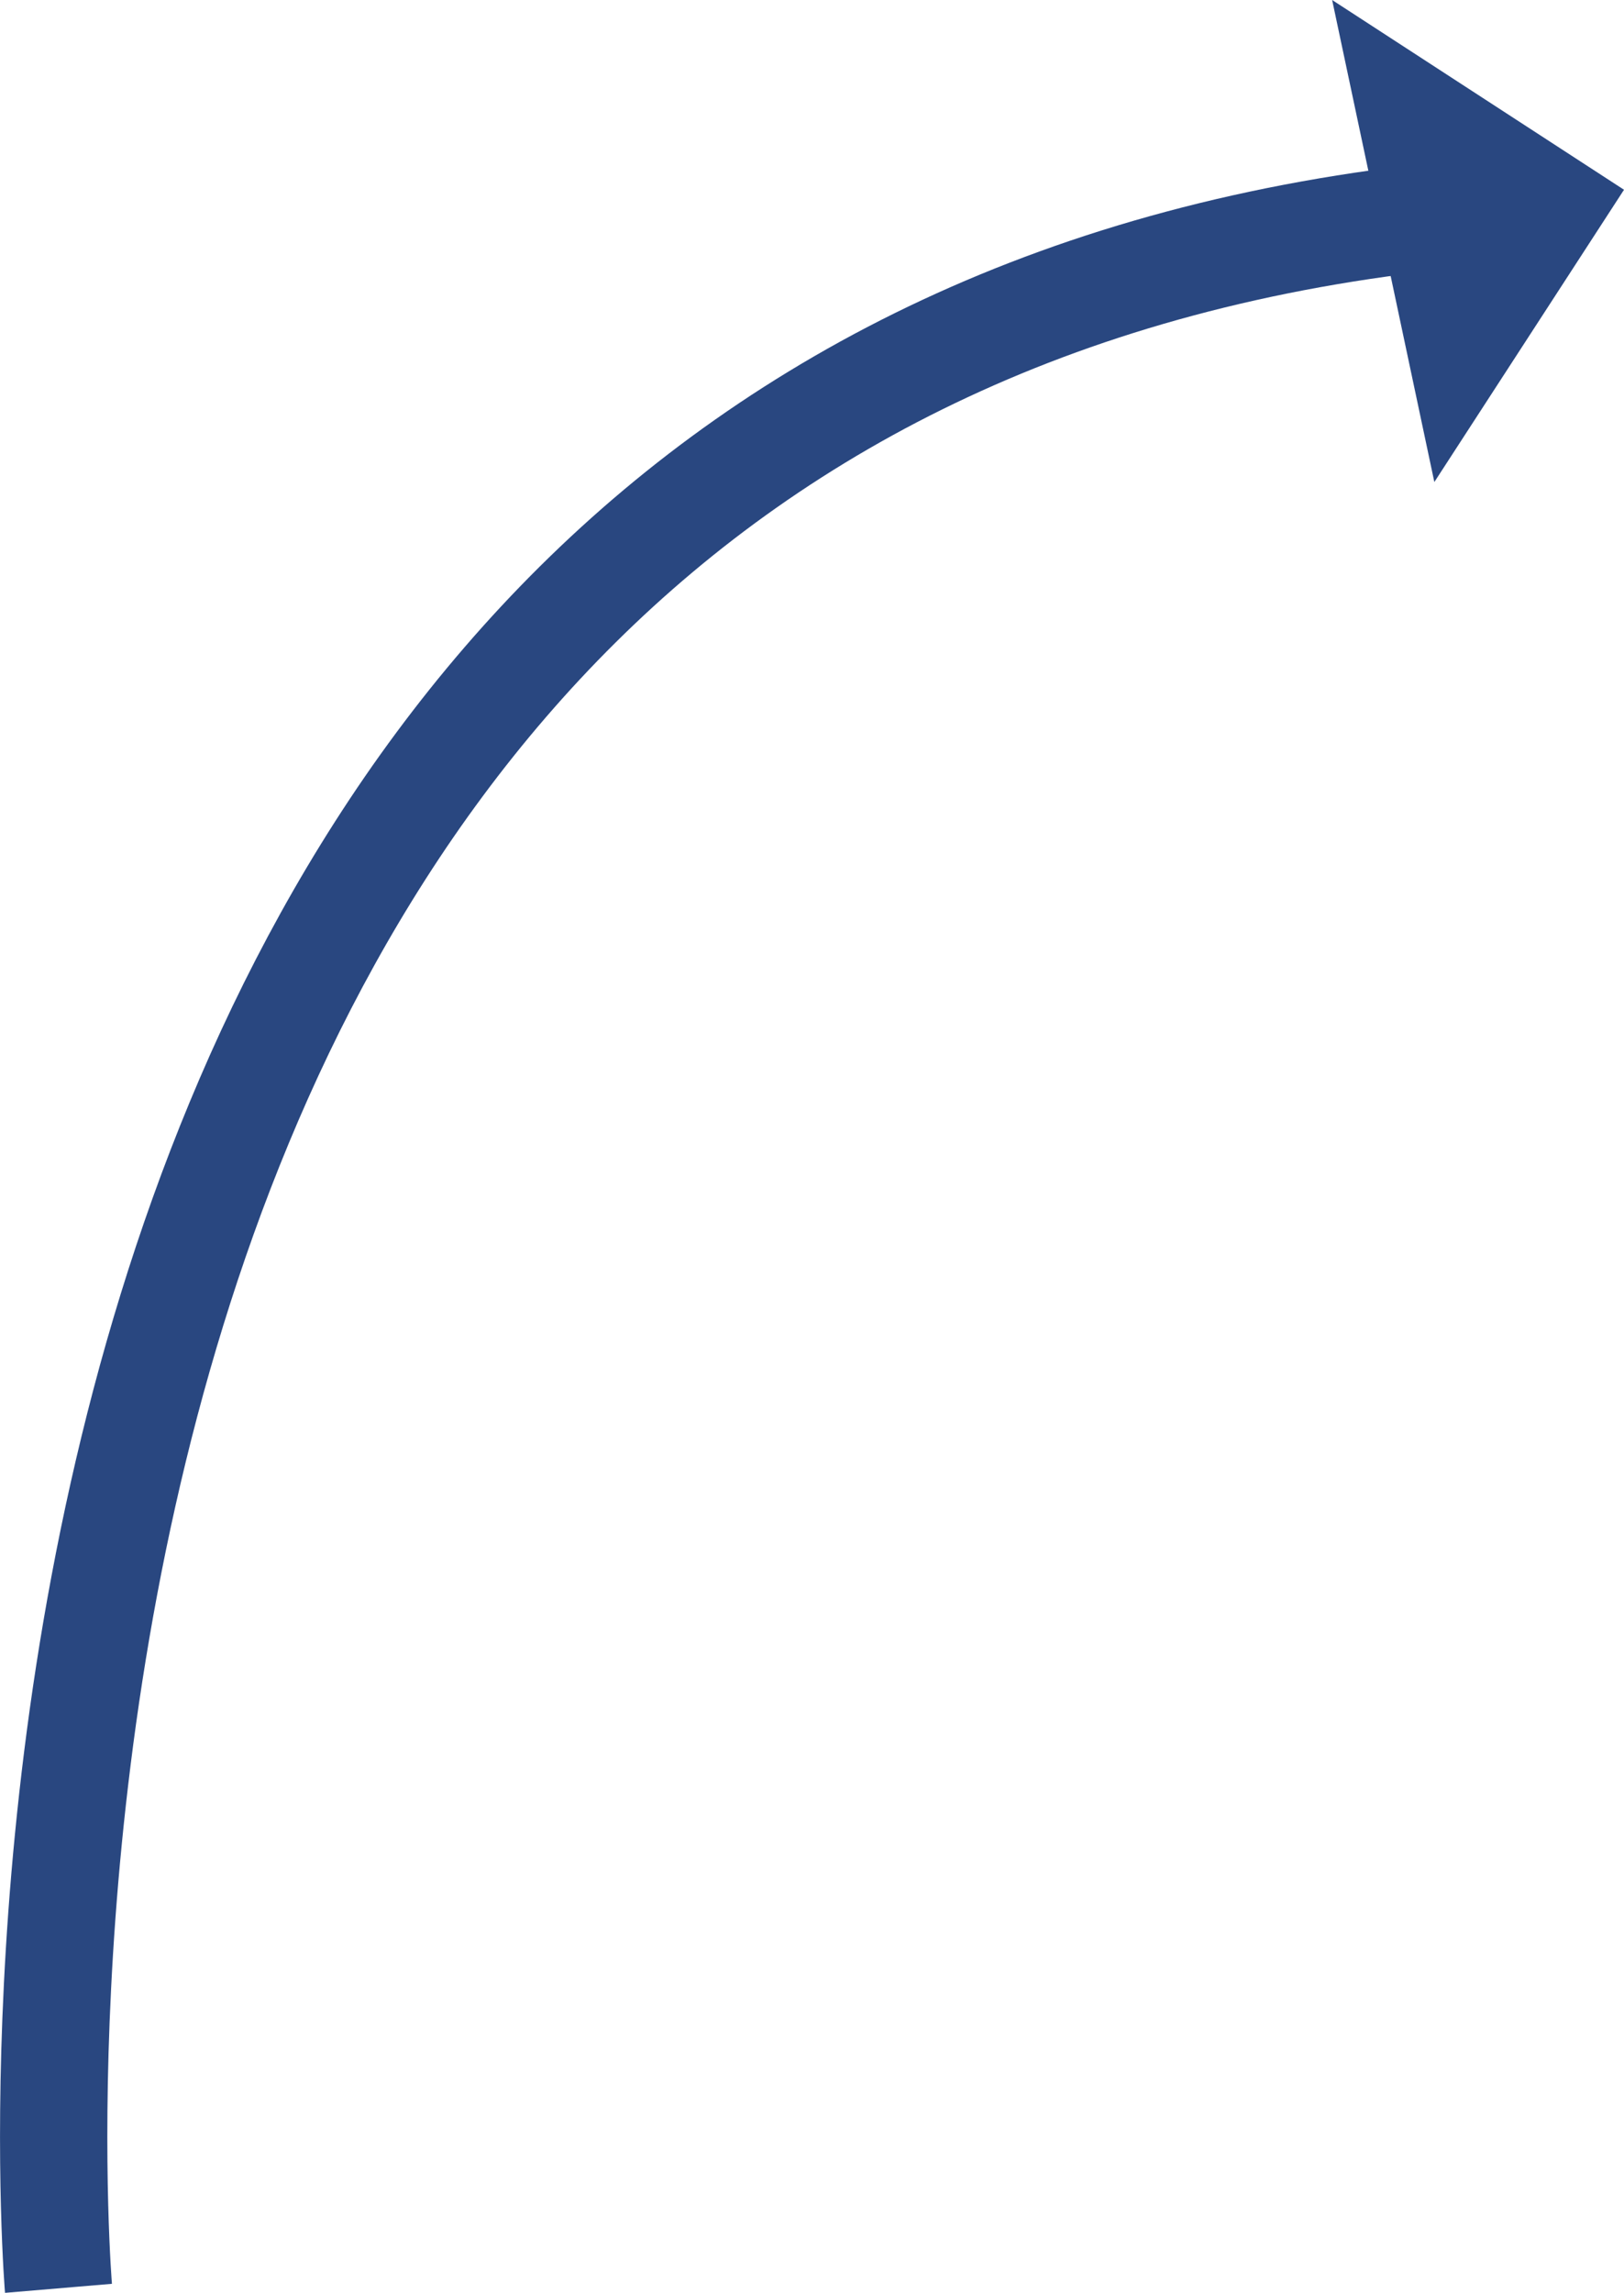 <?xml version="1.0" encoding="UTF-8"?><svg id="Layer_1" xmlns="http://www.w3.org/2000/svg" viewBox="0 0 60.54 85.43"><defs><style>.cls-1{fill:none;stroke:#294780;stroke-width:4px;}.cls-2{fill:#294780;}</style></defs><path class="cls-1" d="M2.18,85.26S-3.85,13.78,54.12,8"/><polygon class="cls-2" points="53.47 17.96 60.54 7.07 49.66 0 53.47 17.96 53.47 17.96"/></svg>